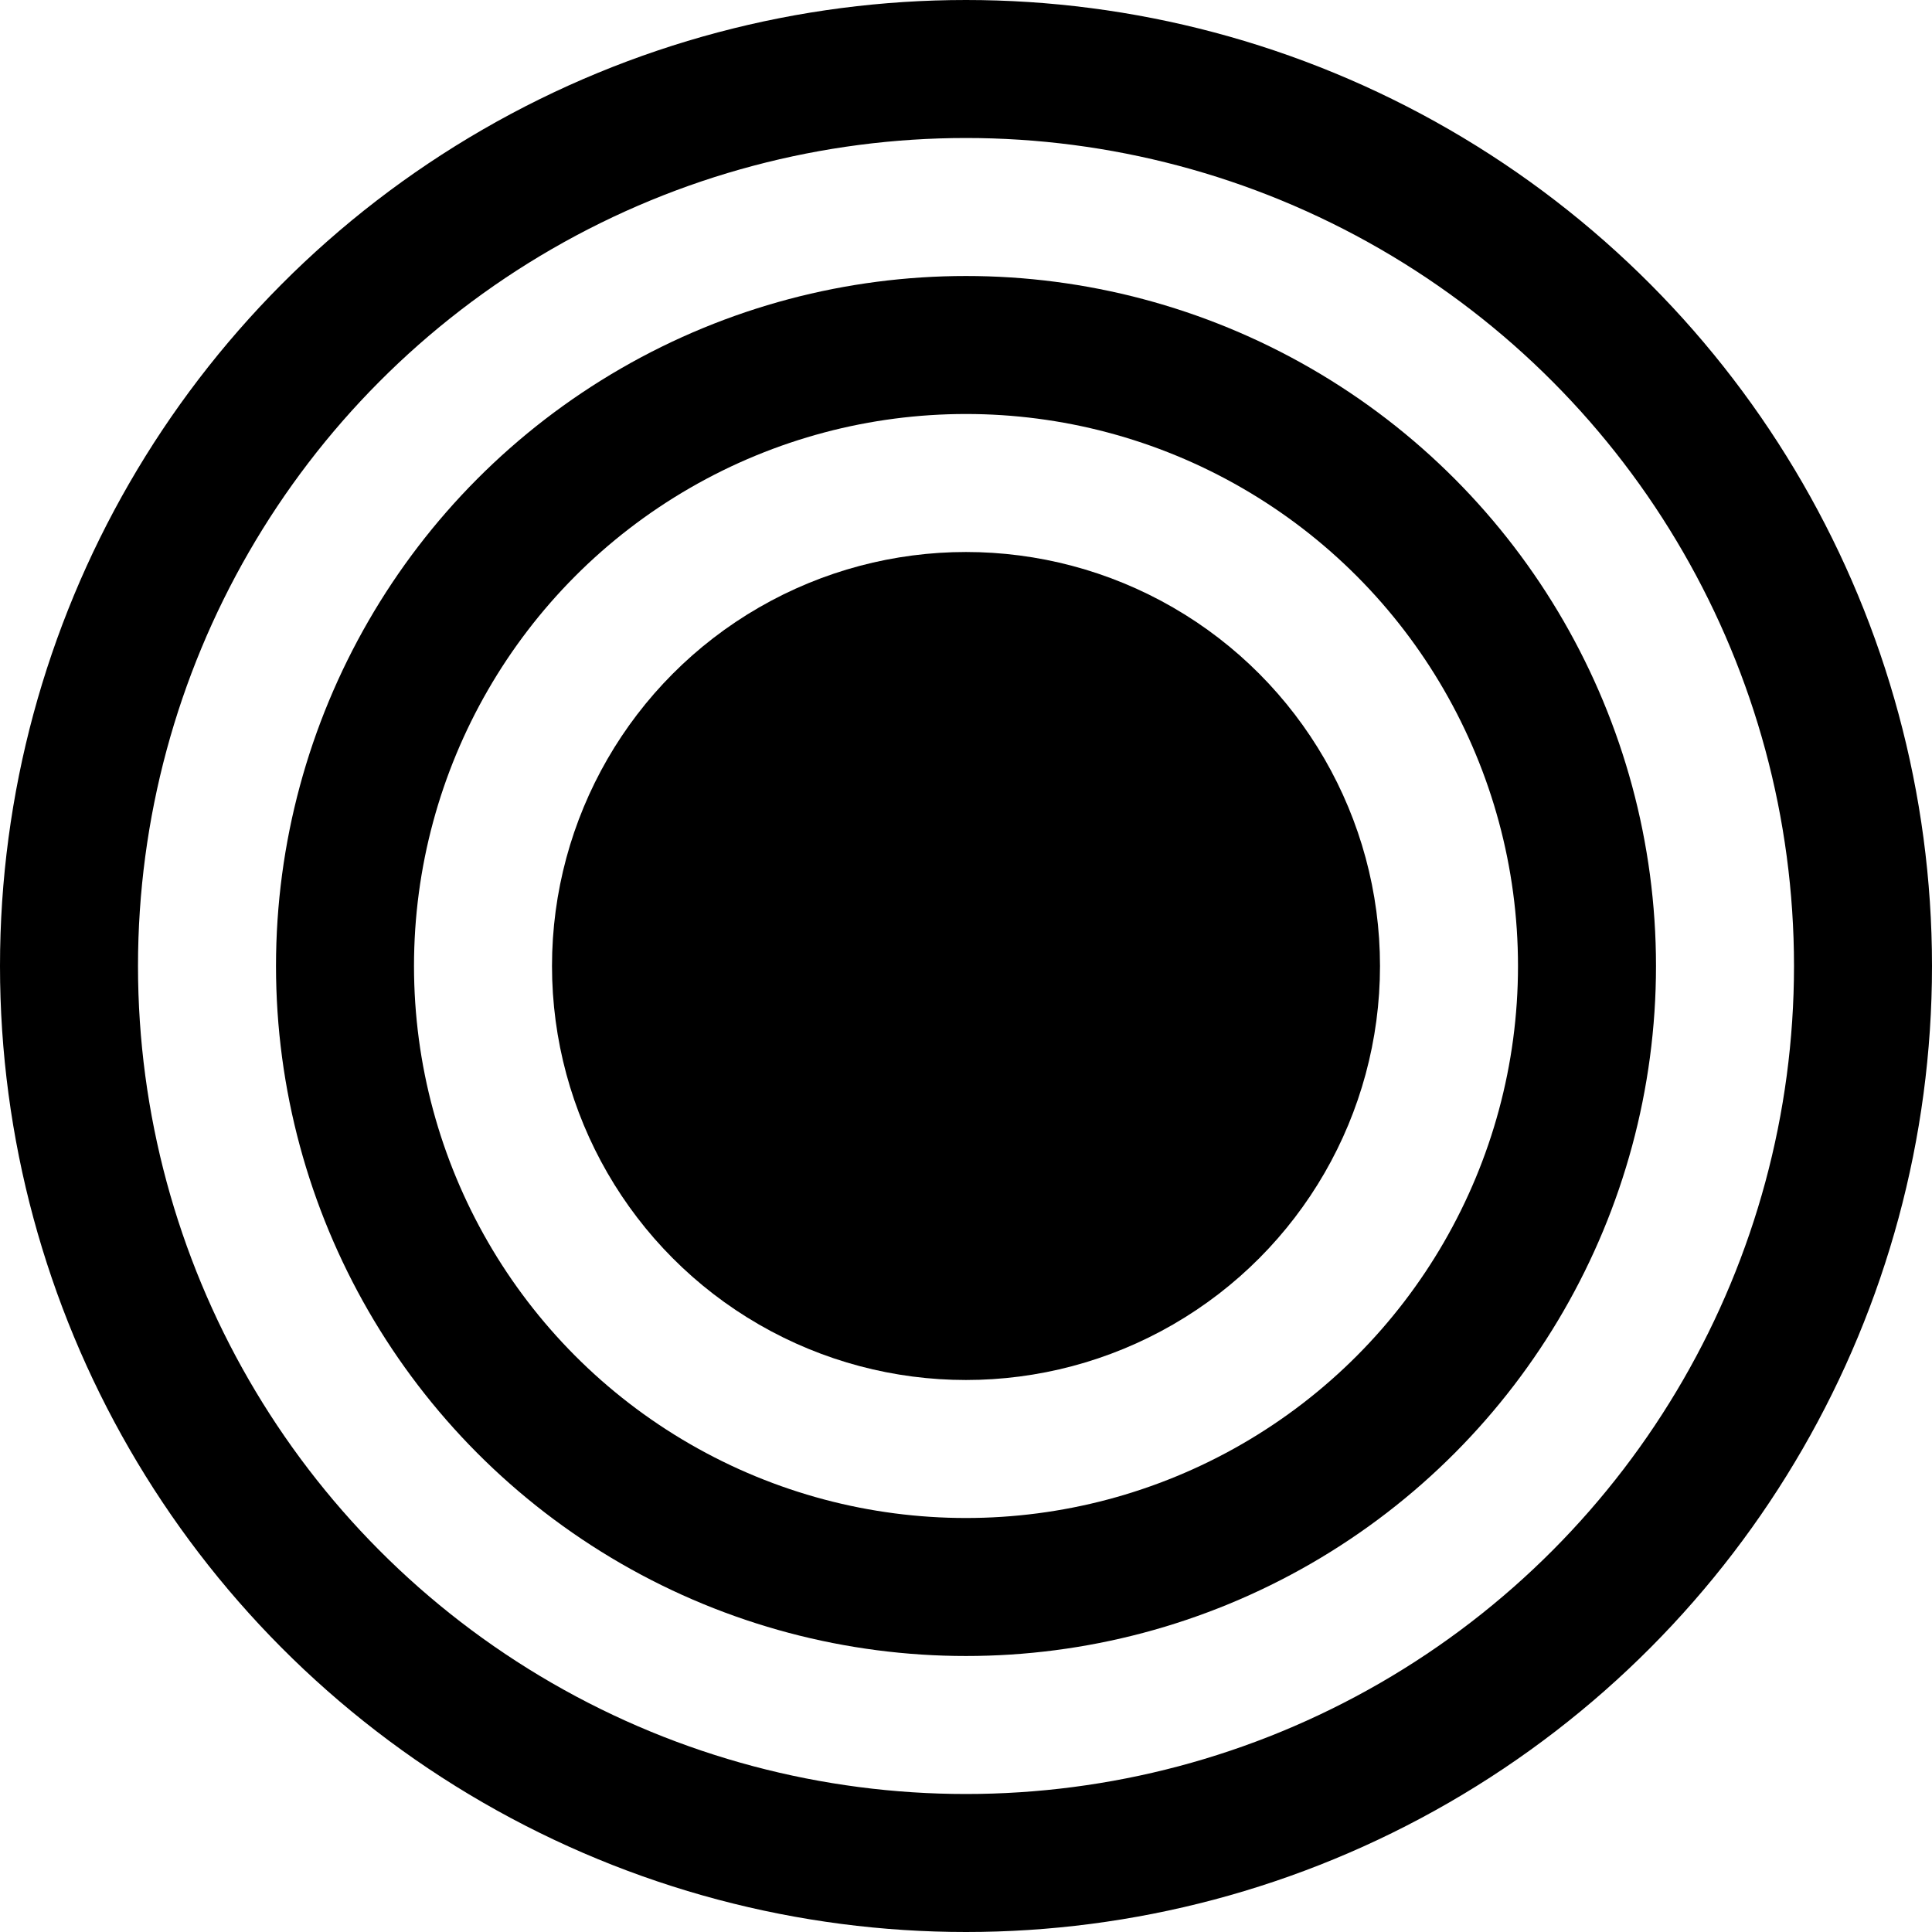 <svg width="14" height="14" viewBox="0 0 14 14" fill="none" xmlns="http://www.w3.org/2000/svg">
<g id="Group 5">
<circle id="Ellipse 7" cx="7" cy="7" r="6.5" stroke="black"/>
<circle id="Ellipse 8" cx="7" cy="7" r="4.5" stroke="black"/>
<circle id="Ellipse 9" cx="7" cy="7" r="2.5" fill="black" stroke="black"/>
</g>
</svg>
